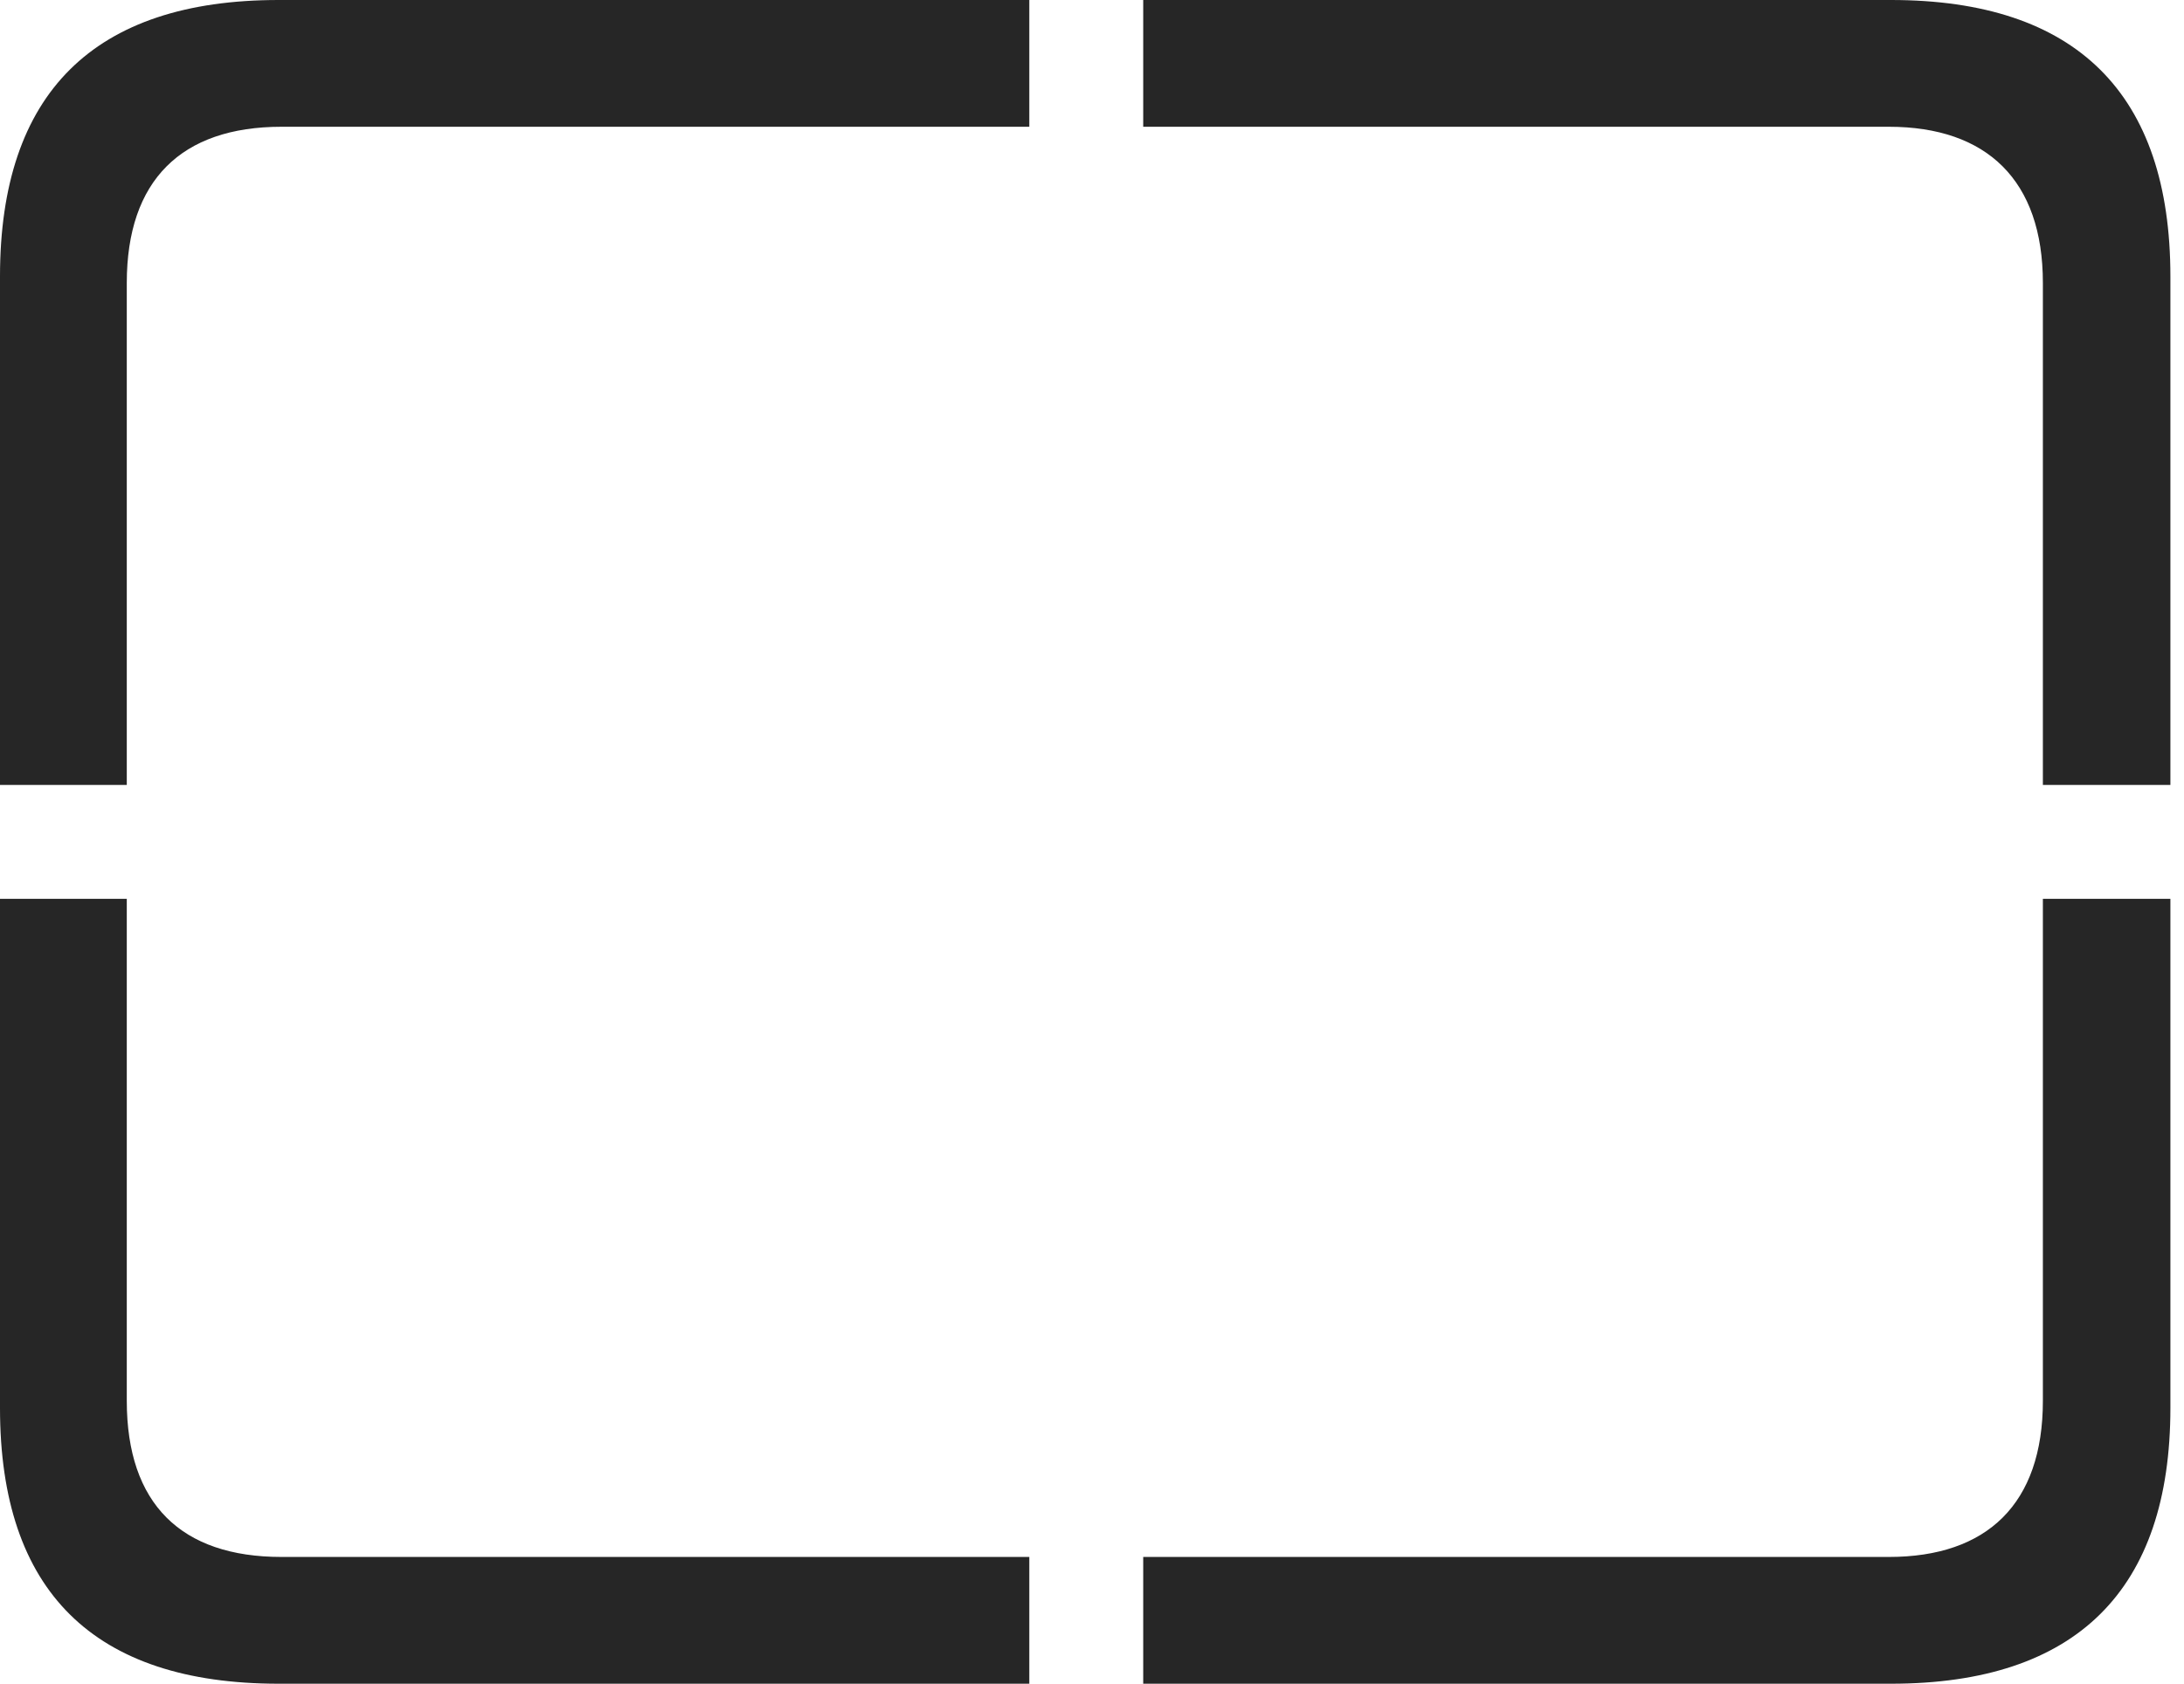 <?xml version="1.0" encoding="UTF-8"?>
<!--Generator: Apple Native CoreSVG 326-->
<!DOCTYPE svg
PUBLIC "-//W3C//DTD SVG 1.1//EN"
       "http://www.w3.org/Graphics/SVG/1.1/DTD/svg11.dtd">
<svg version="1.1" xmlns="http://www.w3.org/2000/svg" xmlns:xlink="http://www.w3.org/1999/xlink" viewBox="0 0 59.551 45.918">
 <g>
  <rect height="45.918" opacity="0" width="59.551" x="0" y="0"/>
  <path d="M7.598 45.918L28.066 45.918L28.066 42.461L7.676 42.461C4.941 42.461 3.457 41.016 3.457 38.203L3.457 24.512L0 24.512L0 38.398C0 43.398 2.559 45.918 7.598 45.918ZM31.172 45.918L51.562 45.918C56.621 45.918 59.18 43.359 59.18 38.398L59.18 24.512L55.703 24.512L55.703 38.203C55.703 41.016 54.18 42.461 51.504 42.461L31.172 42.461ZM55.703 21.406L59.18 21.406L59.18 7.539C59.18 2.559 56.621 0 51.562 0L31.172 0L31.172 3.457L51.504 3.457C54.18 3.457 55.703 4.922 55.703 7.715ZM0 21.406L3.457 21.406L3.457 7.715C3.457 4.922 4.941 3.457 7.676 3.457L28.066 3.457L28.066 0L7.598 0C2.559 0 0 2.539 0 7.539Z" fill="black" fill-opacity="0.85"/>
 </g>
</svg>
